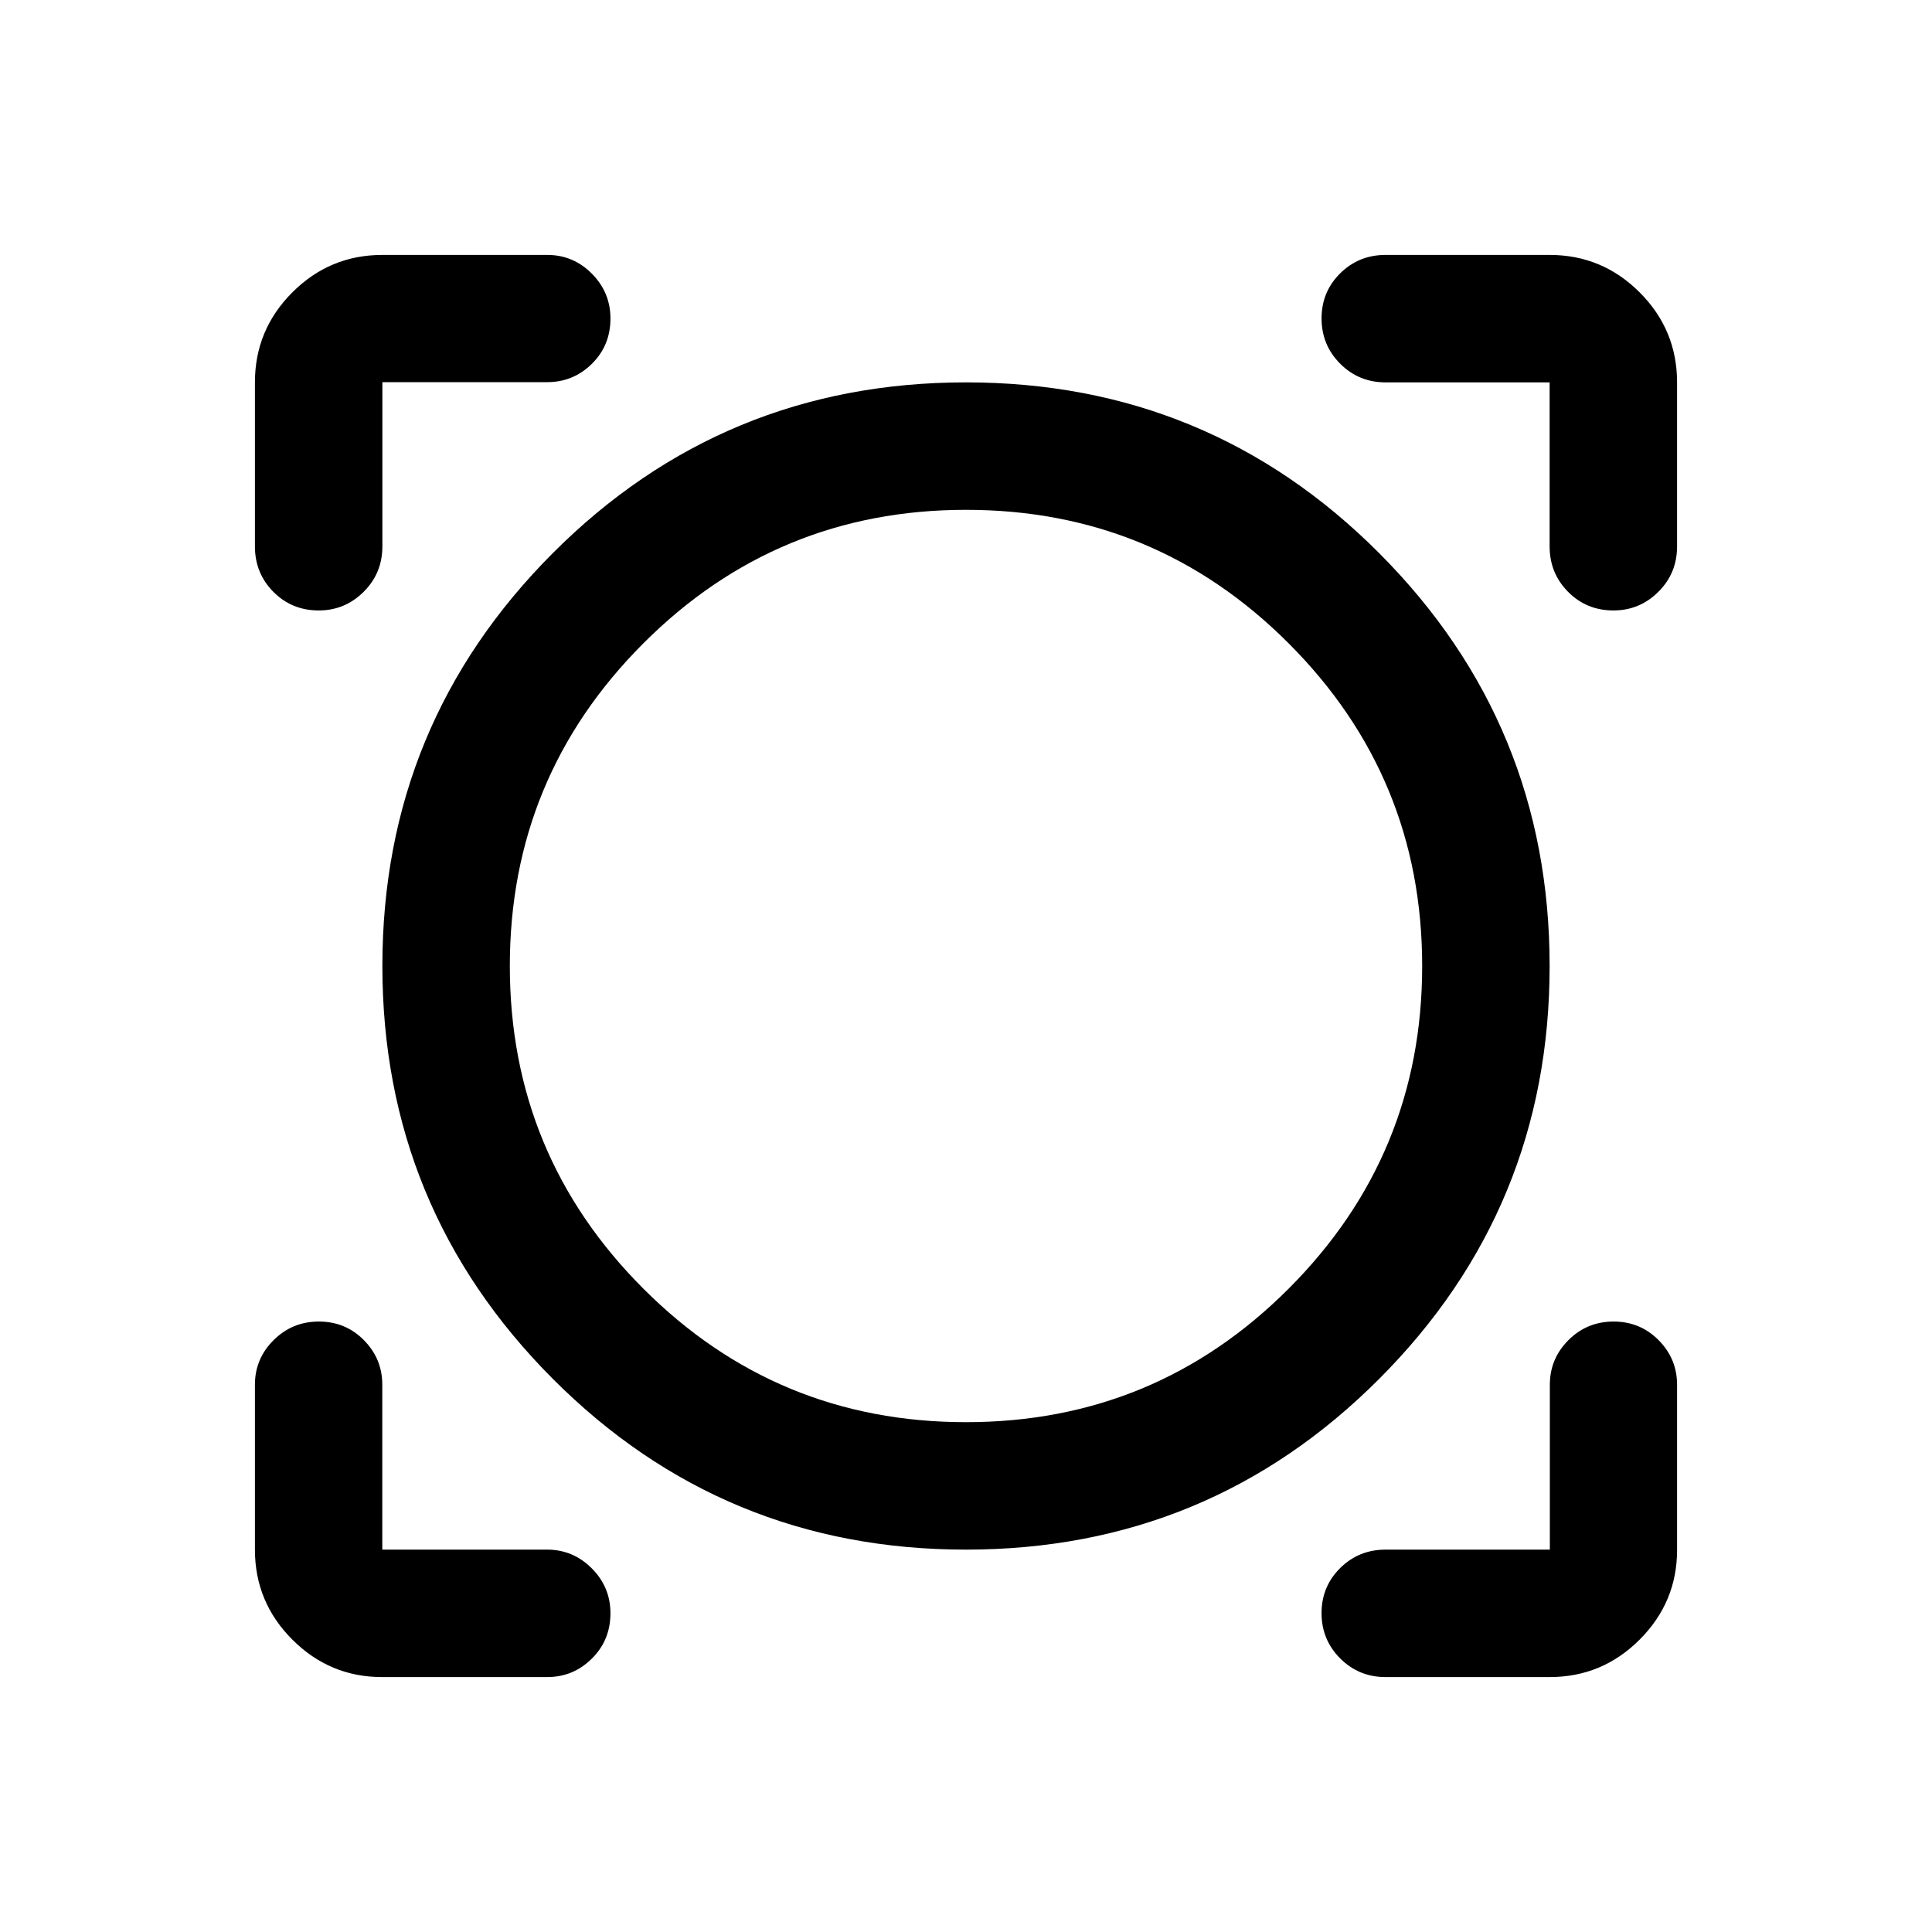 <svg xmlns="http://www.w3.org/2000/svg" height="40" viewBox="0 -960 960 960" width="40"><path d="M271.89-126.67h-82.05q-25.94 0-44.56-18.6-18.61-18.6-18.61-44.73v-81.94q0-12.91 9.28-22.15 9.28-9.24 22.5-9.24t22.37 9.24q9.14 9.24 9.14 22.15V-190h81.87q12.95 0 22.23 9.31 9.27 9.31 9.27 22.31 0 13.38-9.26 22.55-9.25 9.16-22.18 9.16Zm498.11 0h-81.5q-13.33 0-22.58-9.28-9.25-9.28-9.25-22.5t9.25-22.38q9.25-9.17 22.58-9.17h81.61v-81.94q0-12.91 9.23-22.15 9.23-9.24 22.44-9.24 13.22 0 22.39 9.26 9.16 9.25 9.16 22.18v82.05q0 25.94-18.6 44.56-18.6 18.61-44.73 18.61ZM479.97-190q-120.64 0-205.3-84.88Q190-359.77 190-480.05q0-120.28 84.7-205.12Q359.4-770 480.03-770q120.64 0 205.3 84.88Q770-600.23 770-479.95q0 120.28-84.7 205.12Q600.6-190 479.97-190Zm.03-63.33q94.07 0 160.37-66.39 66.3-66.38 66.3-160.28t-66.3-160.28q-66.3-66.39-160.37-66.39-94.07 0-160.37 66.39-66.3 66.38-66.3 160.28t66.3 160.28q66.3 66.39 160.37 66.39ZM126.67-770q0-26.13 18.6-44.73 18.6-18.6 44.73-18.6h81.94q12.91 0 22.15 9.31 9.24 9.3 9.24 22.3 0 13.39-9.24 22.5t-22.15 9.11H190v81.61q0 13.33-9.31 22.58-9.31 9.25-22.31 9.25-13.38 0-22.55-9.25-9.16-9.25-9.16-22.58V-770Zm675.05 113.33q-13.39 0-22.55-9.25-9.17-9.25-9.17-22.58V-770h-81.5q-13.33 0-22.58-9.28-9.25-9.29-9.25-22.5 0-13.22 9.25-22.39 9.25-9.16 22.58-9.16H770q26.13 0 44.73 18.6 18.6 18.6 18.6 44.73v81.5q0 13.33-9.31 22.58-9.3 9.25-22.3 9.25ZM480-480Z"/></svg>